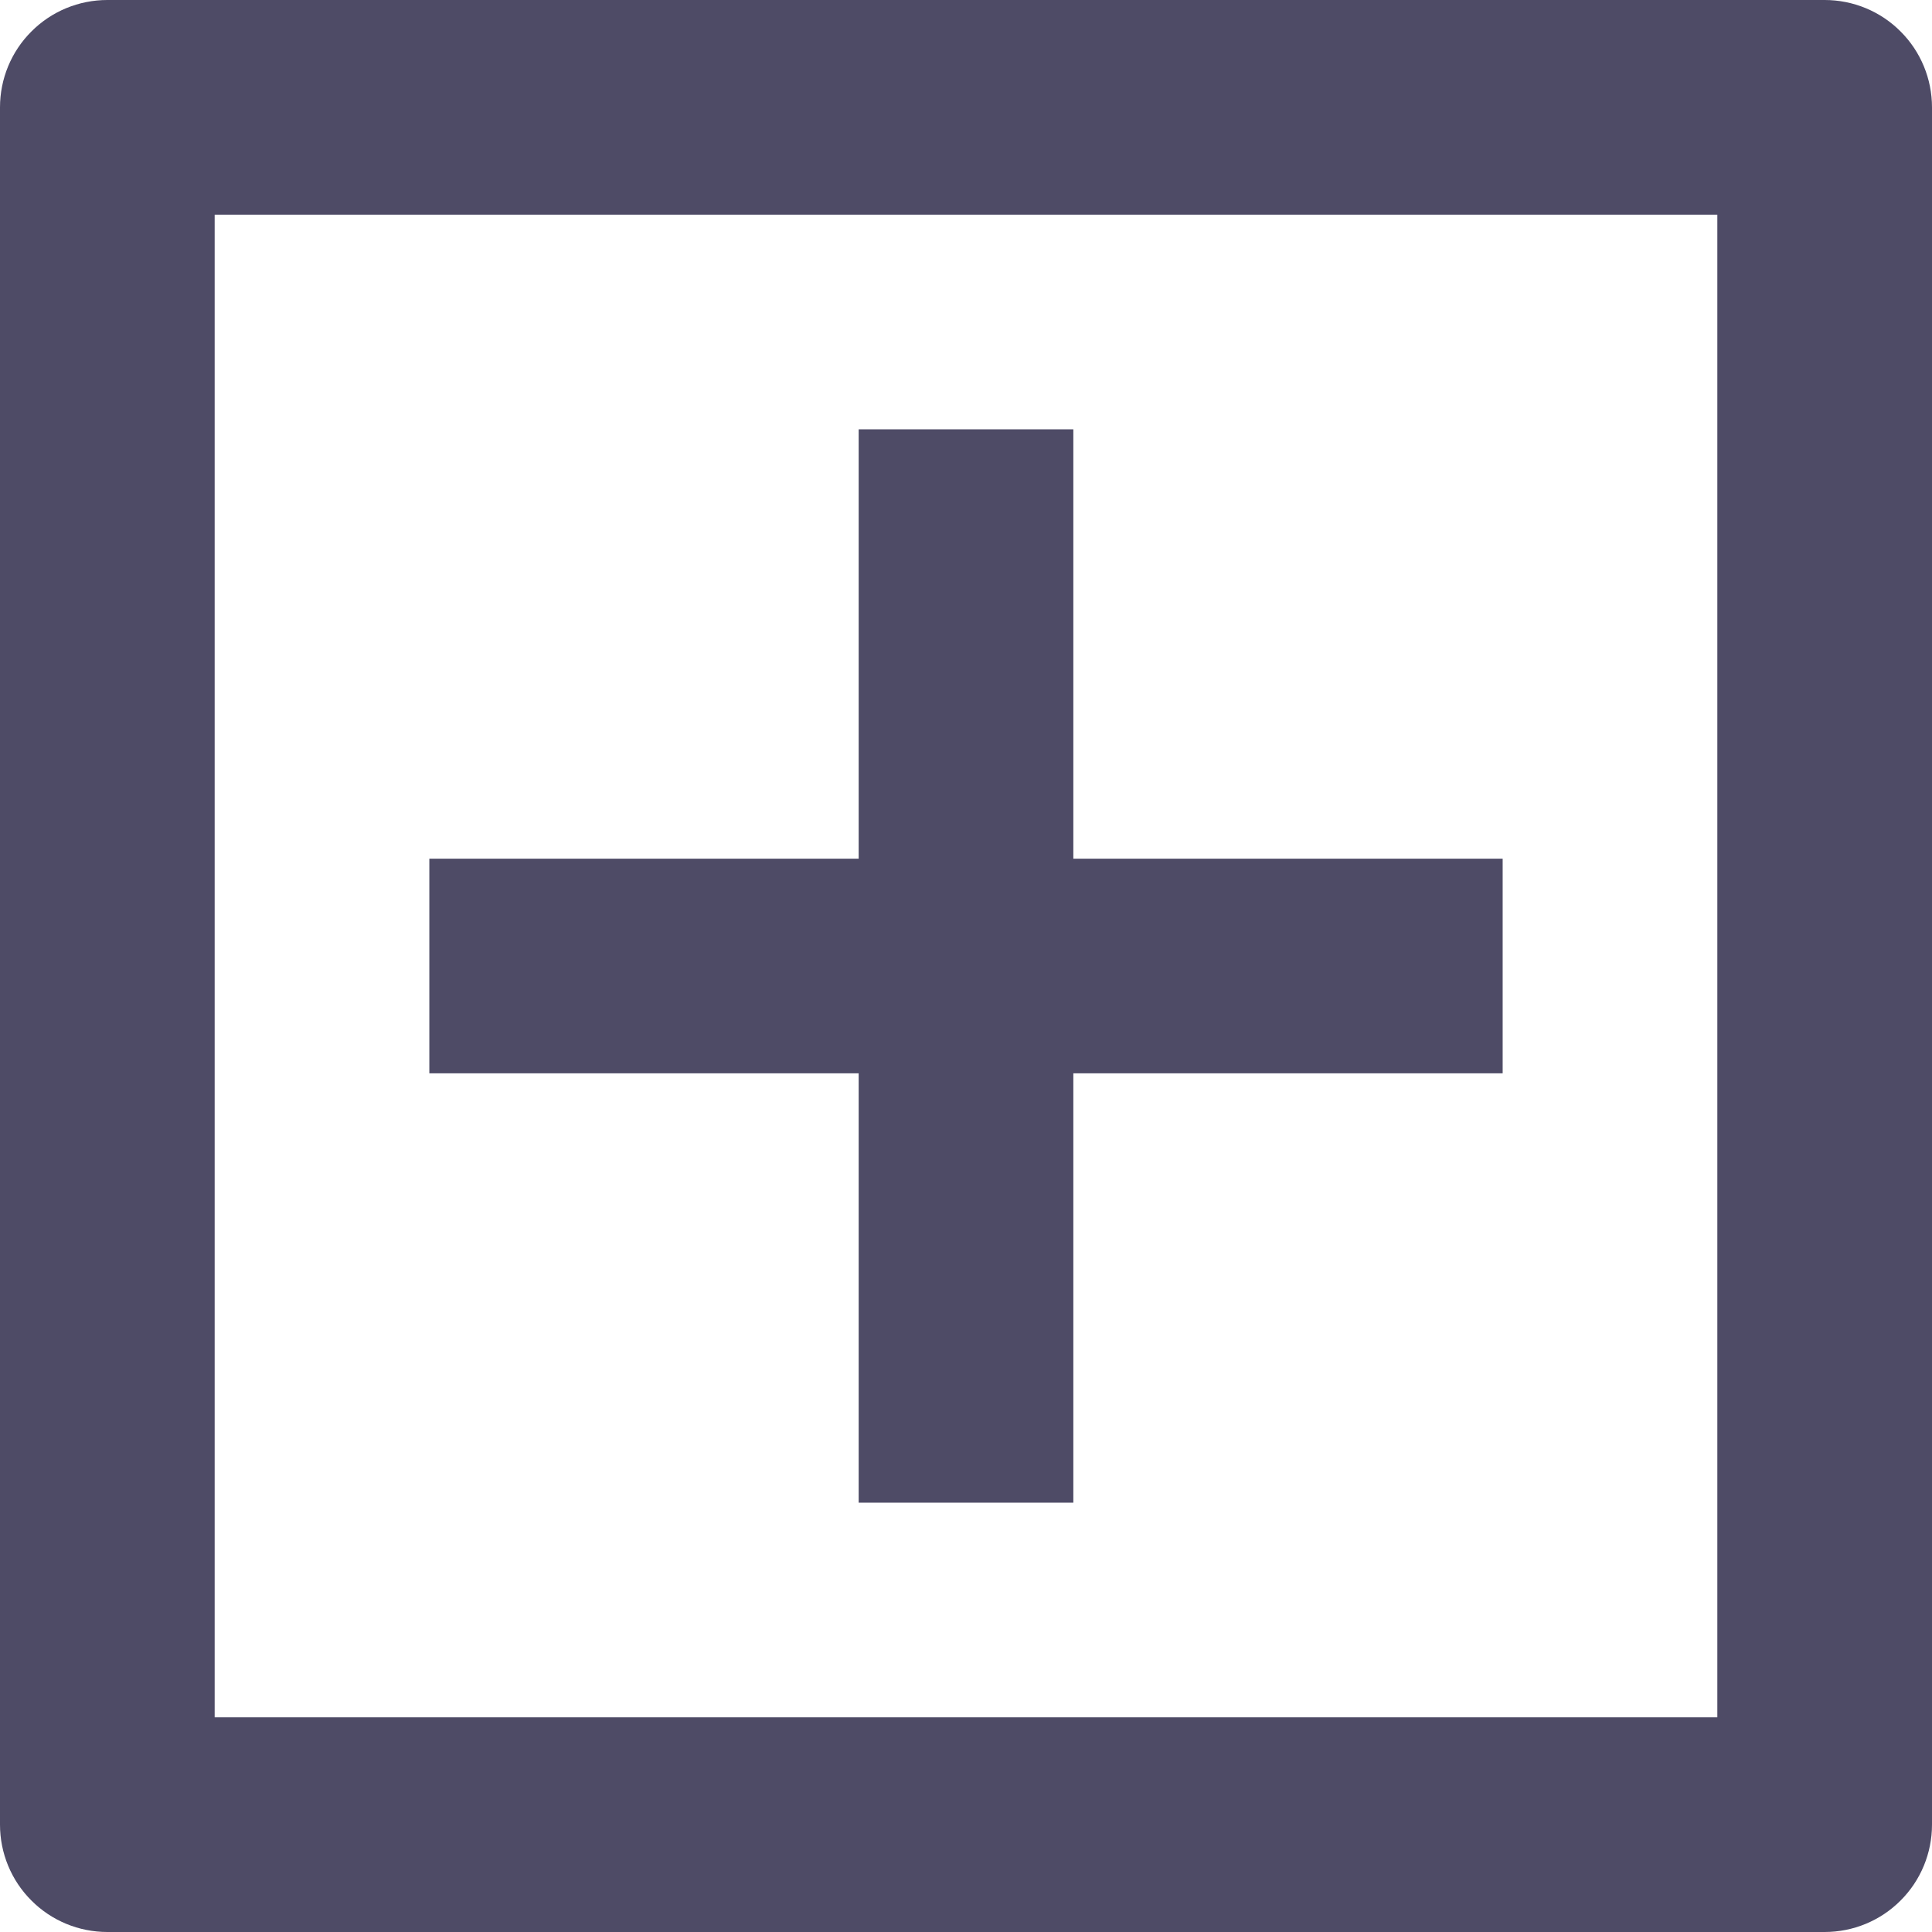 <svg width="18" height="18" viewBox="0 0 18 18" fill="#4E4B66" xmlns="http://www.w3.org/2000/svg">
    <path
        d="M1 0H17C17.265 0 17.52 0.105 17.707 0.293C17.895 0.48 18 0.735 18 1V17C18 17.265 17.895 17.52 17.707 17.707C17.52 17.895 17.265 18 17 18H1C0.735 18 0.48 17.895 0.293 17.707C0.105 17.52 0 17.265 0 17V1C0 0.735 0.105 0.48 0.293 0.293C0.48 0.105 0.735 0 1 0ZM2 2V16H16V2H2ZM8 8V4H10V8H14V10H10V14H8V10H4V8H8Z" />
</svg>